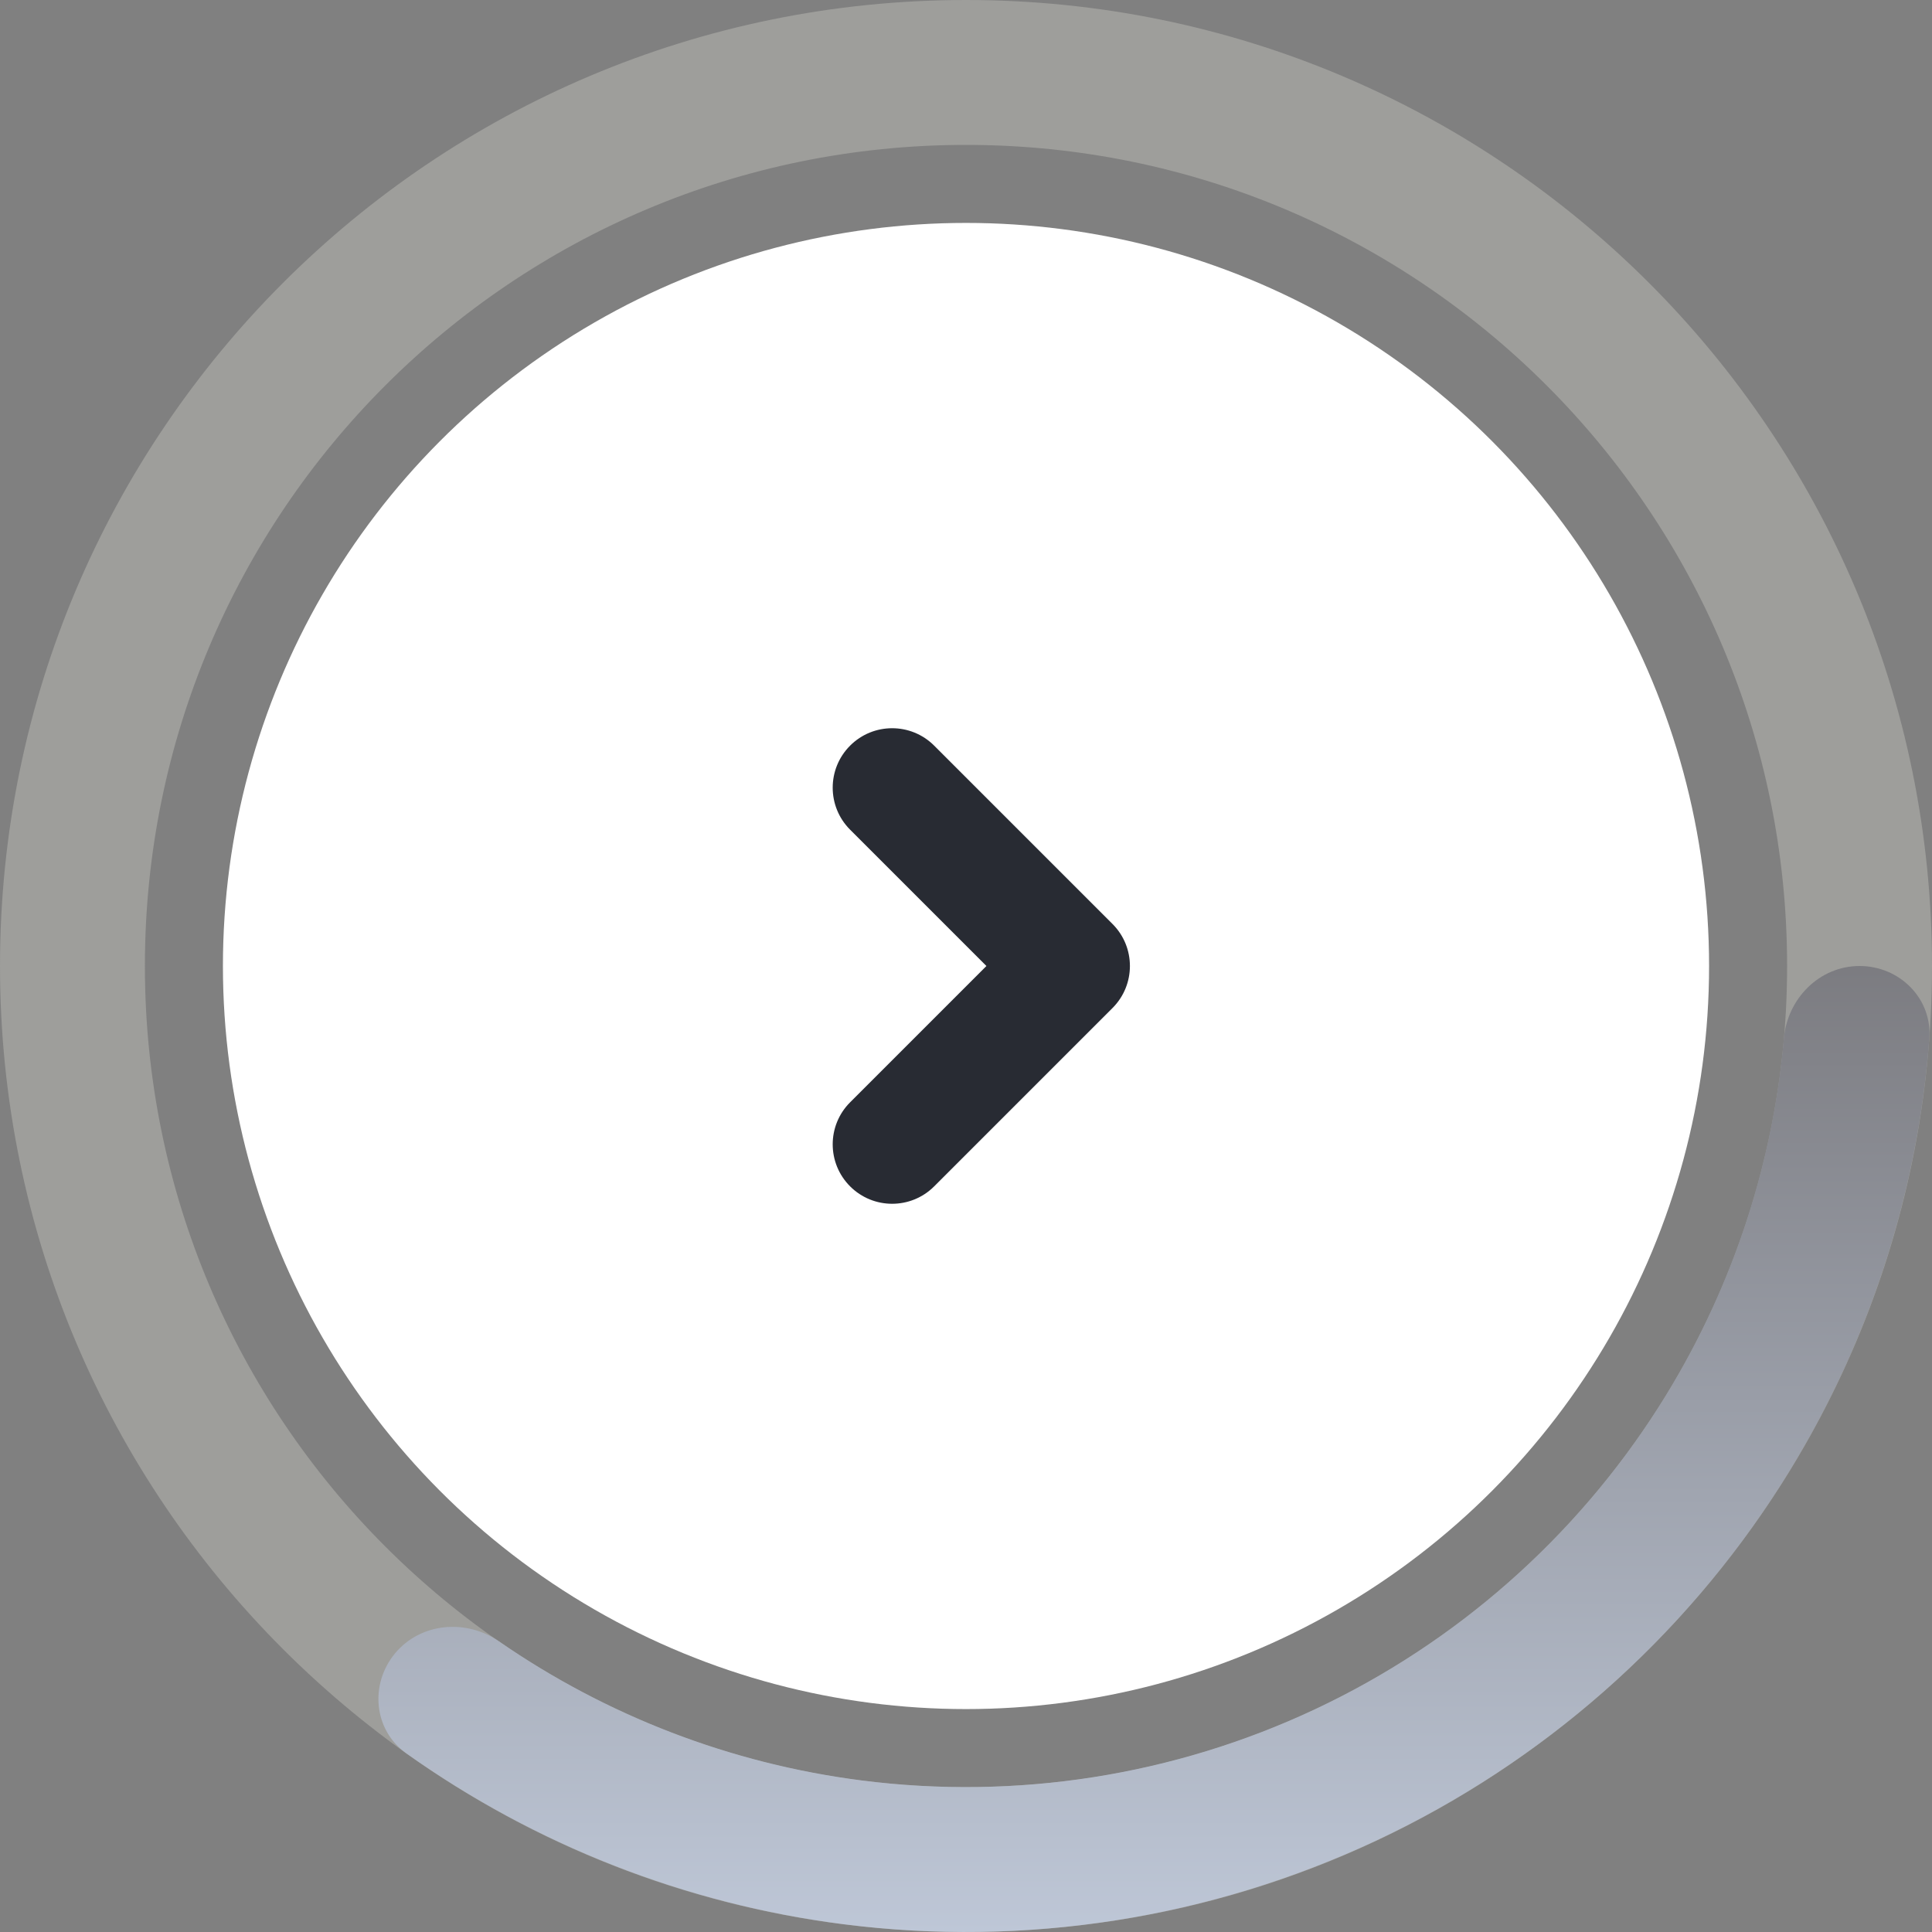 <svg width="65" height="65" viewBox="0 0 65 65" fill="none" xmlns="http://www.w3.org/2000/svg">
<rect x="0" y="0" width="65" height="65" fill="#808080" stroke="none"/>
<circle cx="32.5" cy="32.5" r="25" transform="rotate(-180 32.5 32.5)" fill="white"/>
<path d="M28.601 37.086C27.82 37.867 27.82 39.133 28.601 39.914C29.382 40.695 30.648 40.695 31.429 39.914L28.601 37.086ZM36.015 32.5L37.429 33.914C38.21 33.133 38.21 31.867 37.429 31.086L36.015 32.5ZM31.429 25.086C30.648 24.305 29.382 24.305 28.601 25.086C27.82 25.867 27.82 27.133 28.601 27.914L31.429 25.086ZM31.429 39.914L37.429 33.914L34.601 31.086L28.601 37.086L31.429 39.914ZM37.429 31.086L31.429 25.086L28.601 27.914L34.601 33.914L37.429 31.086Z" fill="#282B33"/>
<path d="M65 32.5C65 50.449 50.449 65 32.5 65C14.551 65 0 50.449 0 32.5C0 14.551 14.551 0 32.5 0C50.449 0 65 14.551 65 32.5ZM4.875 32.5C4.875 47.757 17.243 60.125 32.5 60.125C47.757 60.125 60.125 47.757 60.125 32.5C60.125 17.243 47.757 4.875 32.5 4.875C17.243 4.875 4.875 17.243 4.875 32.5Z" fill="#CBCCC4" fill-opacity="0.4"/>
<path d="M62.562 32.5C63.909 32.5 65.01 33.593 64.909 34.935C64.509 40.254 62.805 45.405 59.932 49.928C56.622 55.138 51.896 59.298 46.309 61.921C40.721 64.543 34.501 65.52 28.378 64.738C23.064 64.058 18.012 62.077 13.665 58.986C12.568 58.206 12.431 56.661 13.291 55.625C14.152 54.59 15.683 54.458 16.79 55.223C20.416 57.73 24.601 59.34 28.997 59.902C34.201 60.567 39.487 59.737 44.237 57.508C48.987 55.278 53.004 51.742 55.817 47.314C58.194 43.573 59.629 39.326 60.017 34.934C60.136 33.593 61.216 32.5 62.562 32.5Z" fill="url(#paint0_linear_2297_53600)"/>
<defs>
<linearGradient id="paint0_linear_2297_53600" x1="62.623" y1="17.928" x2="62.623" y2="65" gradientUnits="userSpaceOnUse">
<stop stop-color="#5E5A5A"/>
<stop offset="1" stop-color="#BEC7D7"/>
</linearGradient>
</defs>
</svg>
